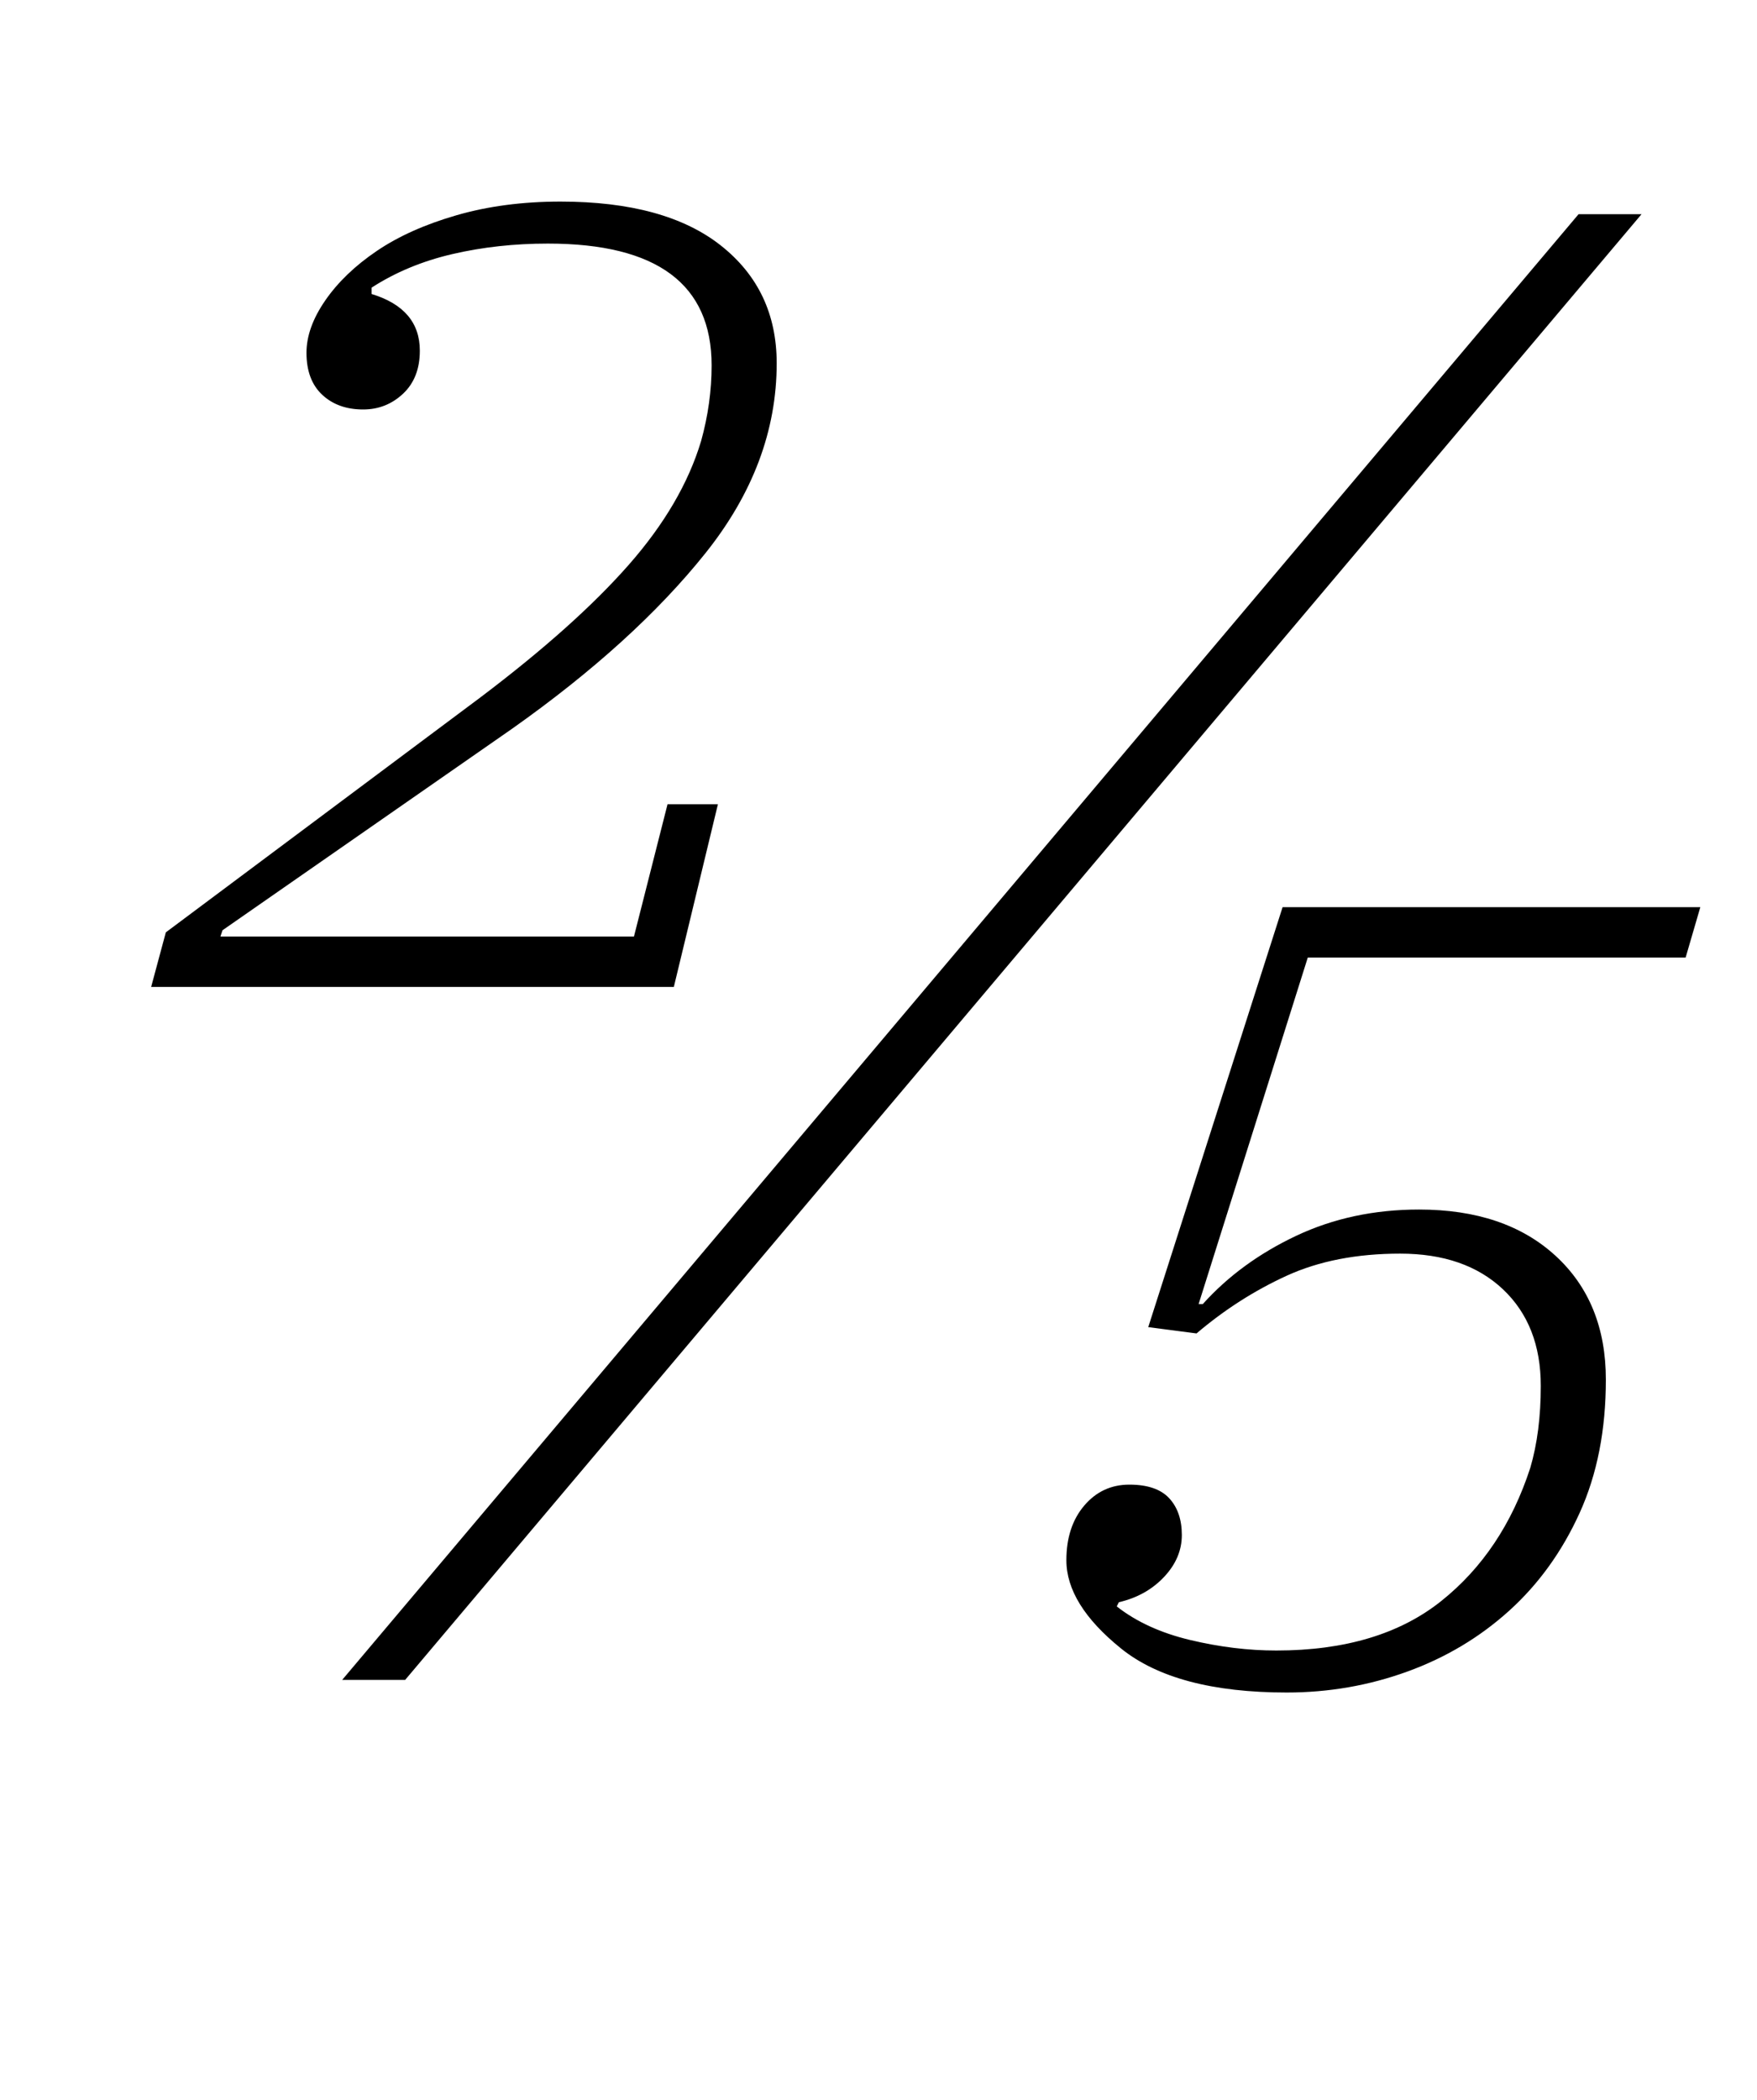 <?xml version="1.0" standalone="no"?>
<!DOCTYPE svg PUBLIC "-//W3C//DTD SVG 1.1//EN" "http://www.w3.org/Graphics/SVG/1.1/DTD/svg11.dtd" >
<svg xmlns="http://www.w3.org/2000/svg" xmlns:xlink="http://www.w3.org/1999/xlink" version="1.1" viewBox="-10 0 837 1000">
  <g transform="matrix(1 0 0 -1 0 800)">
   <path fill="currentColor"
d="M69 356l150 112q45 34 70.5 63t34.5 59q5 18 5 36q0 58 -78 58q-24 0 -45.5 -5t-38.5 -16v-3q23 -7 23 -27q0 -13 -8 -20.5t-19 -7.5q-12 0 -19.5 7t-7.5 20q0 12 9 25t24.5 23.5t38 17t49.5 6.5q50 0 76.5 -21t26.5 -56q0 -48 -34 -90.5t-92 -83.5l-138 -96l-1 -3h197
l16 63h24l-21 -87h-249zM742 698h30l-589 -698h-30zM603 -6q-53 0 -79 21t-26 42q0 16 8.5 26t21.5 10t19 -6.5t6 -17.5t-8.5 -20t-21.5 -12l-1 -2q14 -11 35 -16t41 -5q49 0 78.5 23.5t42.5 63.5q5 17 5 39q0 29 -18 46t-49 17t-54 -10.5t-43 -27.5l-23 3l64 200h199
l-7 -24h-180l-52 -165h2q18 20 44.5 32.5t58.5 12.5q41 0 65 -22t24 -59q0 -36 -12.5 -63.5t-33.5 -46.5t-48.5 -29t-57.5 -10z" />
  </g>

</svg>
